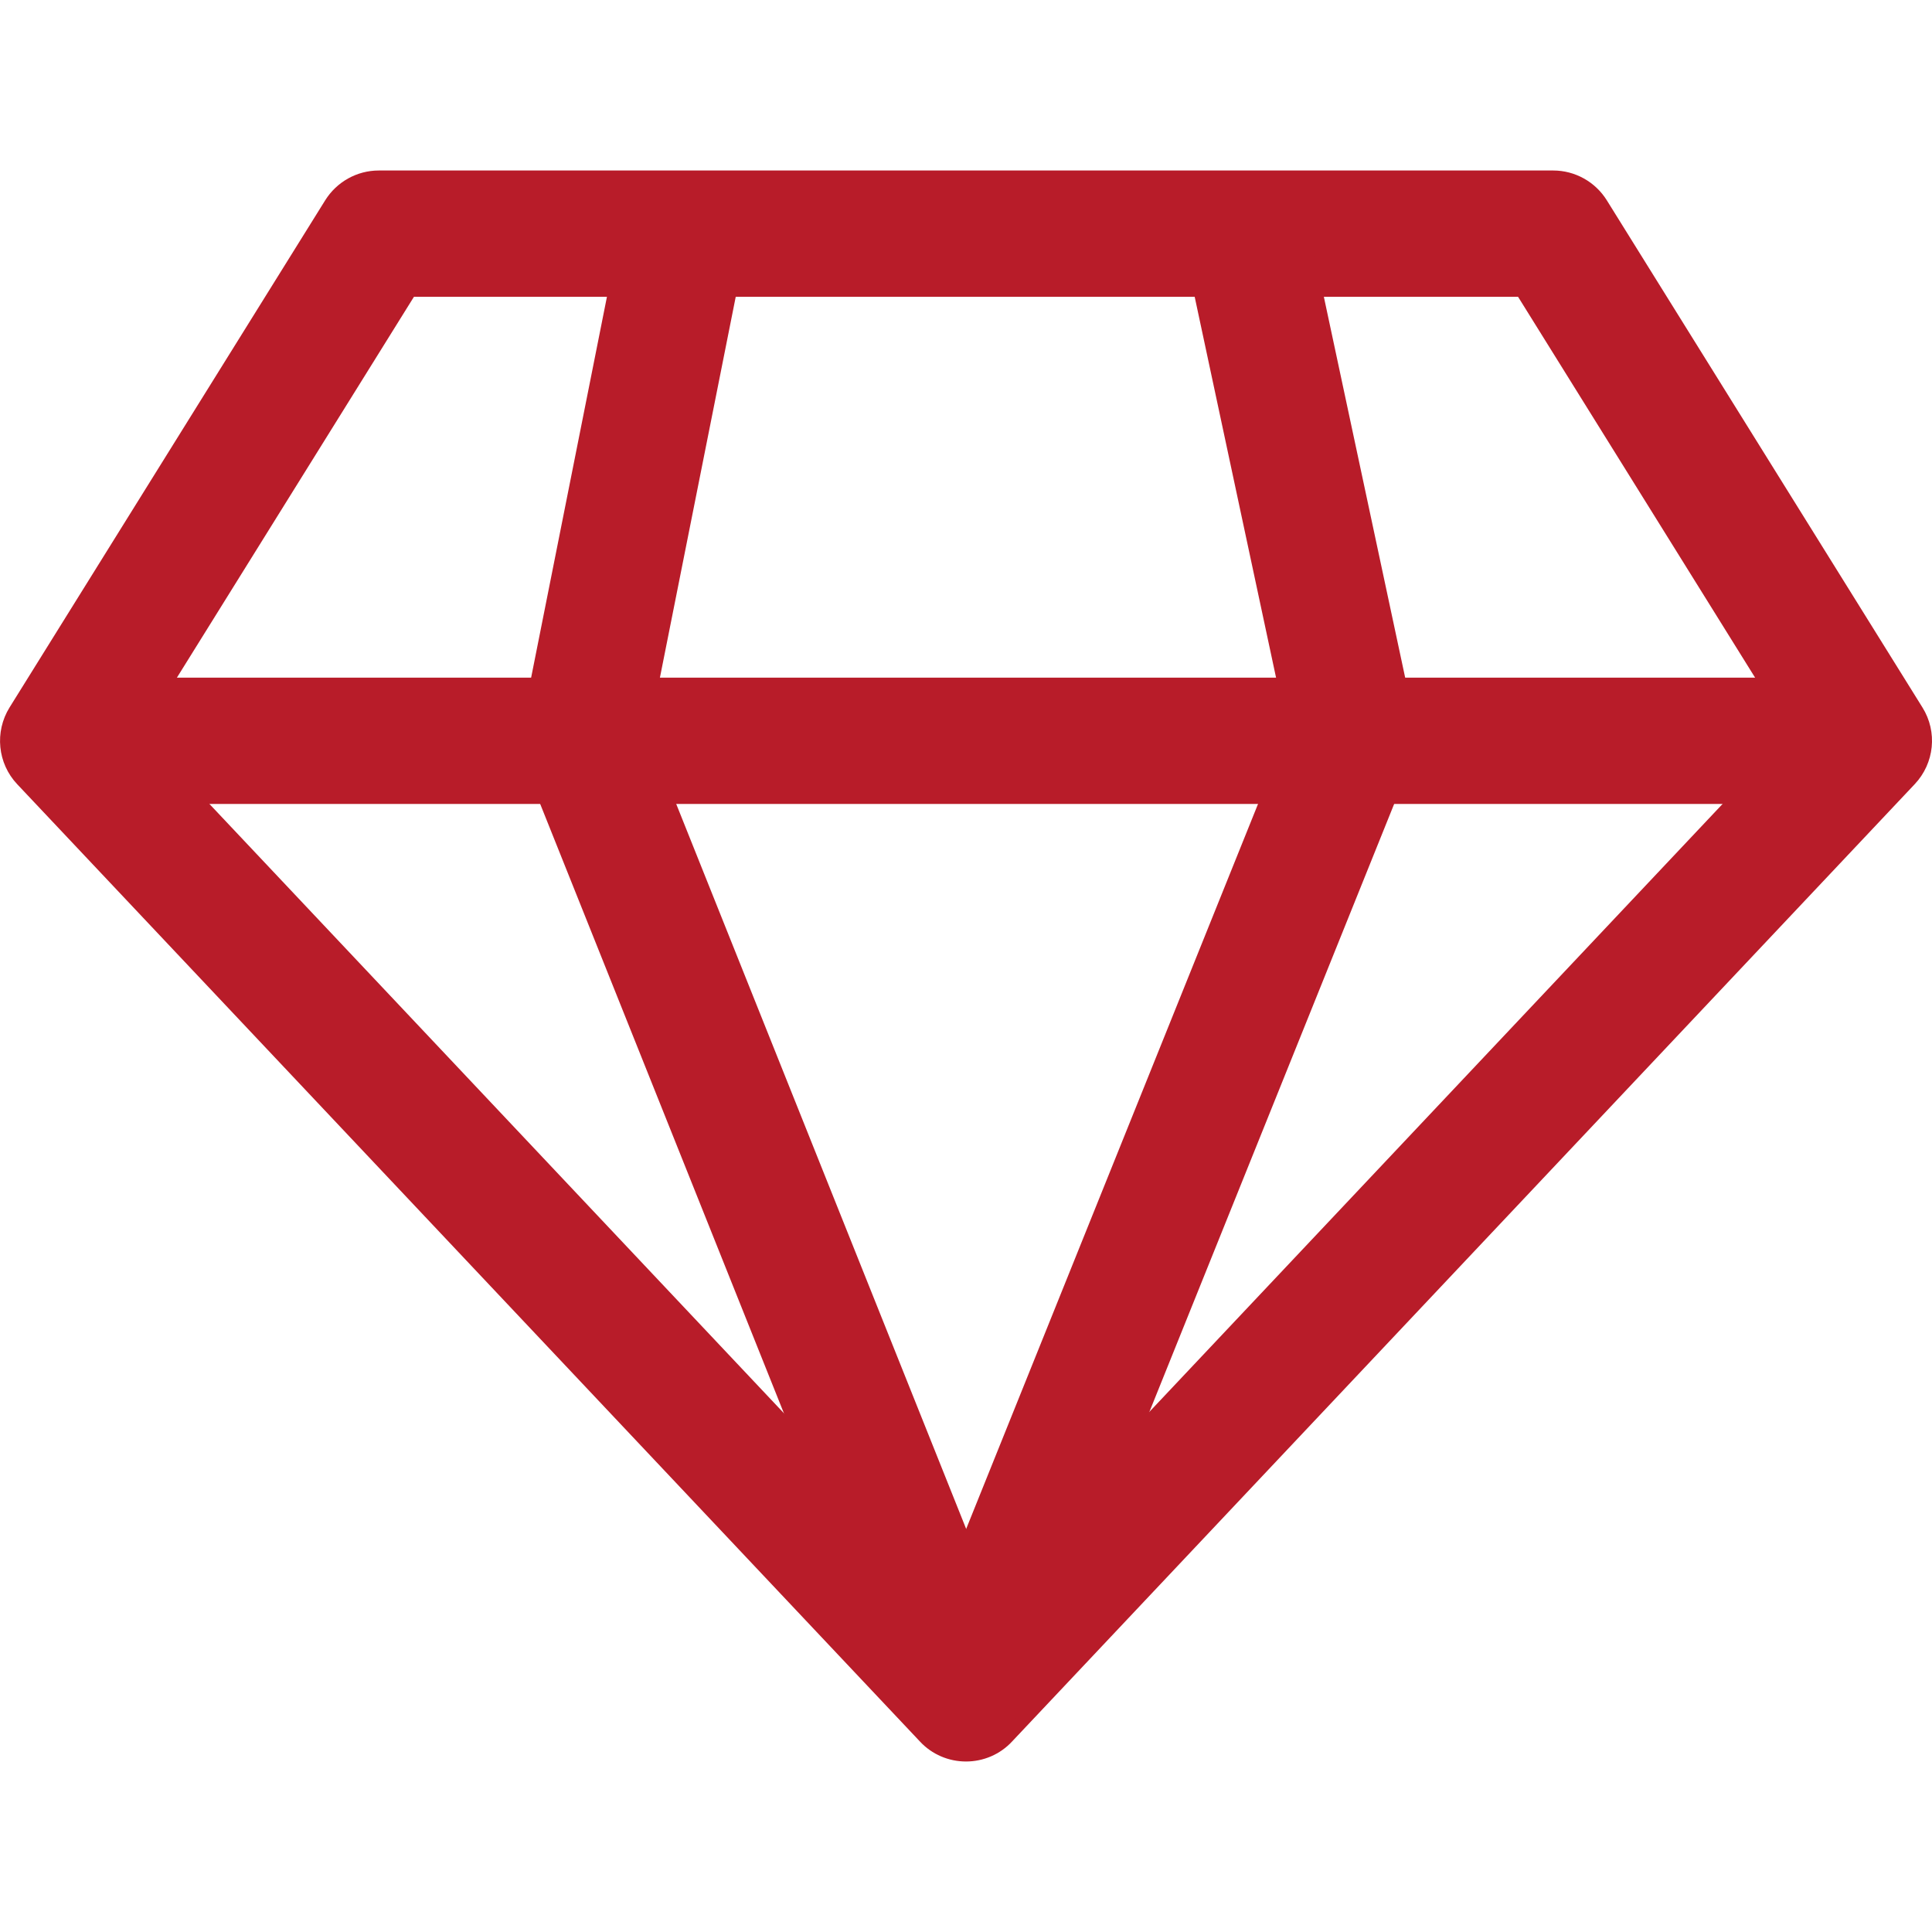 <svg width="16" height="16" viewBox="0 0 16 16" fill="none" xmlns="http://www.w3.org/2000/svg">
<g id="diamond 1" clip-path="url(#clip0_2976_36313)">
<g id="Group">
<g id="Group_2">
<path id="Vector" d="M15.921 5.859L13.307 1.659C13.211 1.505 13.043 1.412 12.863 1.412H3.137C2.957 1.412 2.789 1.505 2.693 1.659L0.079 5.859C-0.046 6.061 -0.02 6.322 0.142 6.494L7.62 14.424C7.718 14.529 7.856 14.588 8 14.588C8.144 14.588 8.282 14.529 8.38 14.424L15.857 6.494C16.02 6.321 16.047 6.061 15.921 5.859ZM8 13.303L1.18 6.07L3.428 2.458H12.572L14.82 6.07L8 13.303Z" fill="#B81C29"/>
</g>
</g>
<g id="Group_3">
<g id="Group_4">
<path id="Vector_2" d="M15.477 5.612H0.523V6.658H15.477V5.612Z" fill="#B81C29"/>
</g>
</g>
<g id="Group_5">
<g id="Group_6">
<path id="Vector_3" d="M5.371 6.085L6.177 2.036L5.151 1.832L4.315 6.032C4.295 6.132 4.304 6.235 4.342 6.329L7.514 14.259L8.485 13.871L5.371 6.085Z" fill="#B81C29"/>
</g>
</g>
<g id="Group_7">
<g id="Group_8">
<path id="Vector_4" d="M11.718 5.991L10.847 1.912L9.824 2.131L10.662 6.053L7.515 13.87L8.485 14.26L11.692 6.295C11.731 6.198 11.74 6.092 11.718 5.991Z" fill="#B81C29"/>
</g>
</g>
</g>
<defs>
<clipPath id="clip0_2976_36313">
<rect width="16" height="16" fill="white"/>
</clipPath>
</defs>
</svg>
